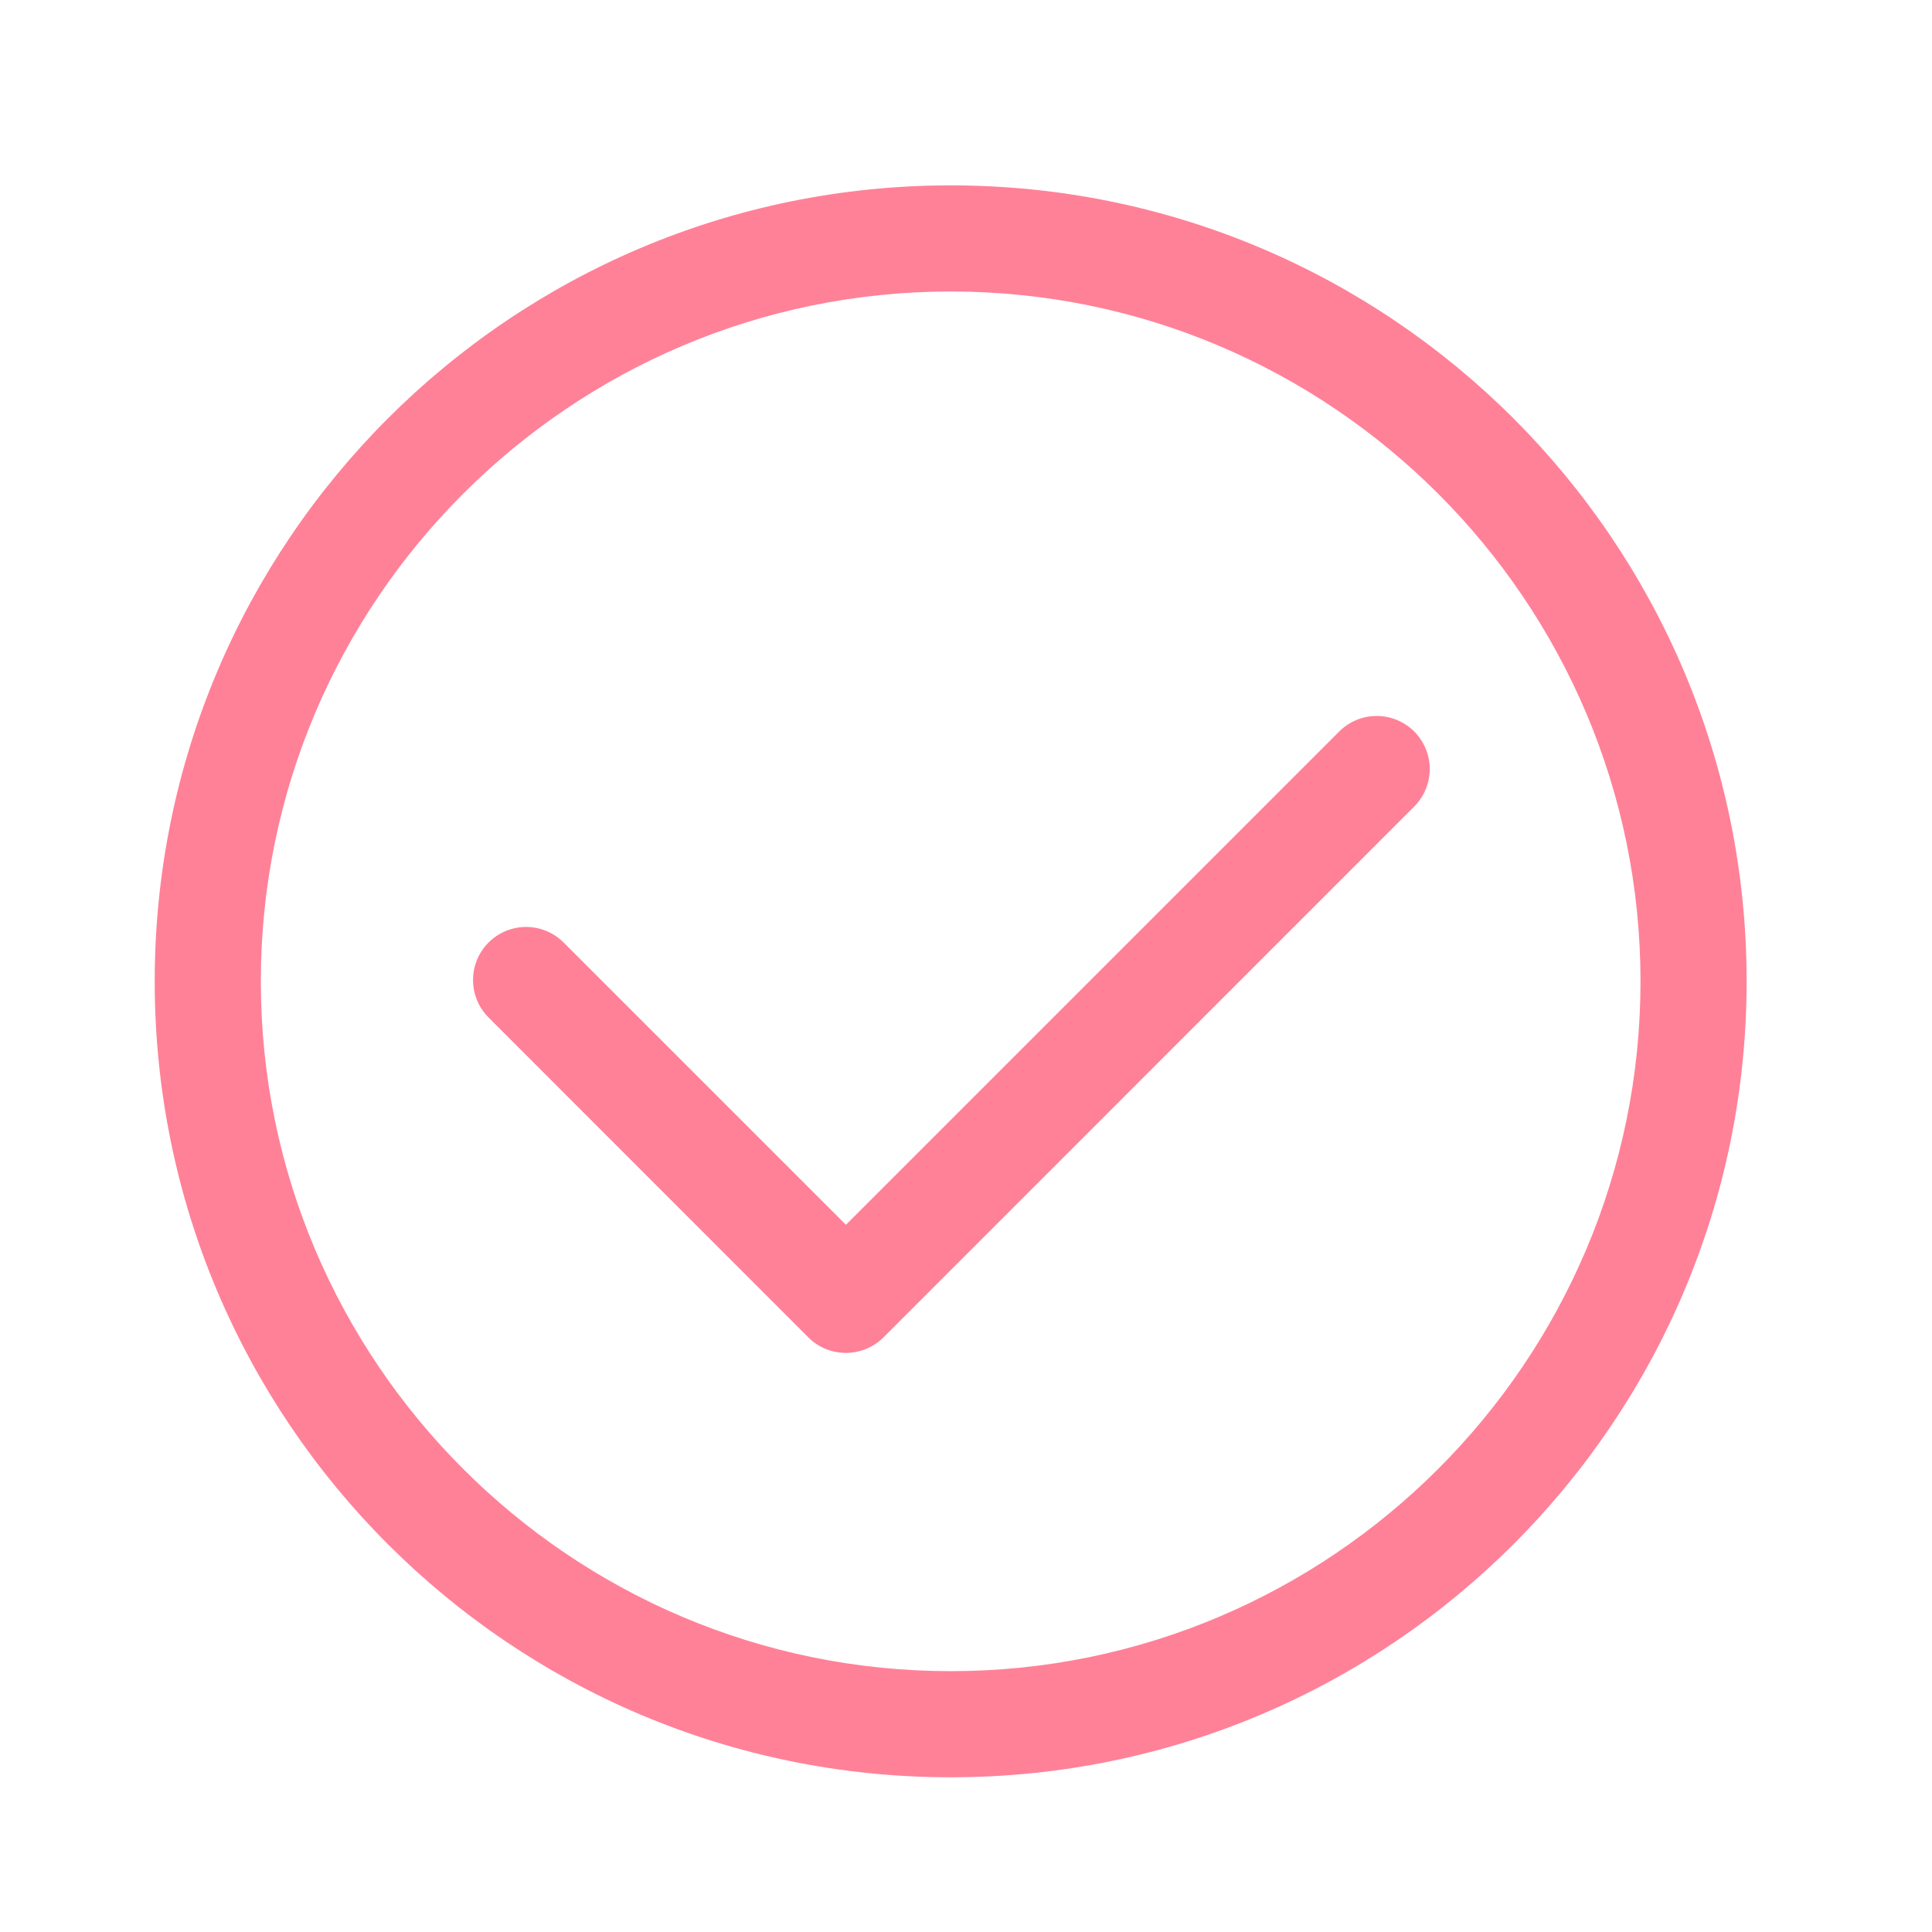 <?xml version="1.0" standalone="no"?><!DOCTYPE svg PUBLIC "-//W3C//DTD SVG 1.1//EN" "http://www.w3.org/Graphics/SVG/1.1/DTD/svg11.dtd"><svg t="1581224897642" class="icon" viewBox="0 0 1024 1024" version="1.1" xmlns="http://www.w3.org/2000/svg" p-id="3571" xmlns:xlink="http://www.w3.org/1999/xlink" width="200" height="200"><defs><style type="text/css"></style></defs><path d="M503.875 98.25C270.887 98.25 82 287.079 82 520.125S270.887 942 503.875 942c233.042 0 421.875-188.833 421.875-421.875S736.917 98.25 503.875 98.25z m0 787.5c-201.6 0-365.625-164.025-365.625-365.625S302.275 154.5 503.875 154.5 869.5 318.525 869.5 520.125 705.475 885.75 503.875 885.75z" p-id="3572" fill="#ff8198"></path><path d="M709.804 387.712l-261.45 261.45-149.625-149.625a28.143 28.143 0 0 0-39.771 0 28.143 28.143 0 0 0 0 39.771l169.479 169.538c5.513 5.512 12.713 8.212 19.913 8.212s14.4-2.758 19.912-8.212l281.304-281.363a28.152 28.152 0 0 0 0-39.77 28.139 28.139 0 0 0-39.762 0z" p-id="3573" fill="#ff8198"></path></svg>